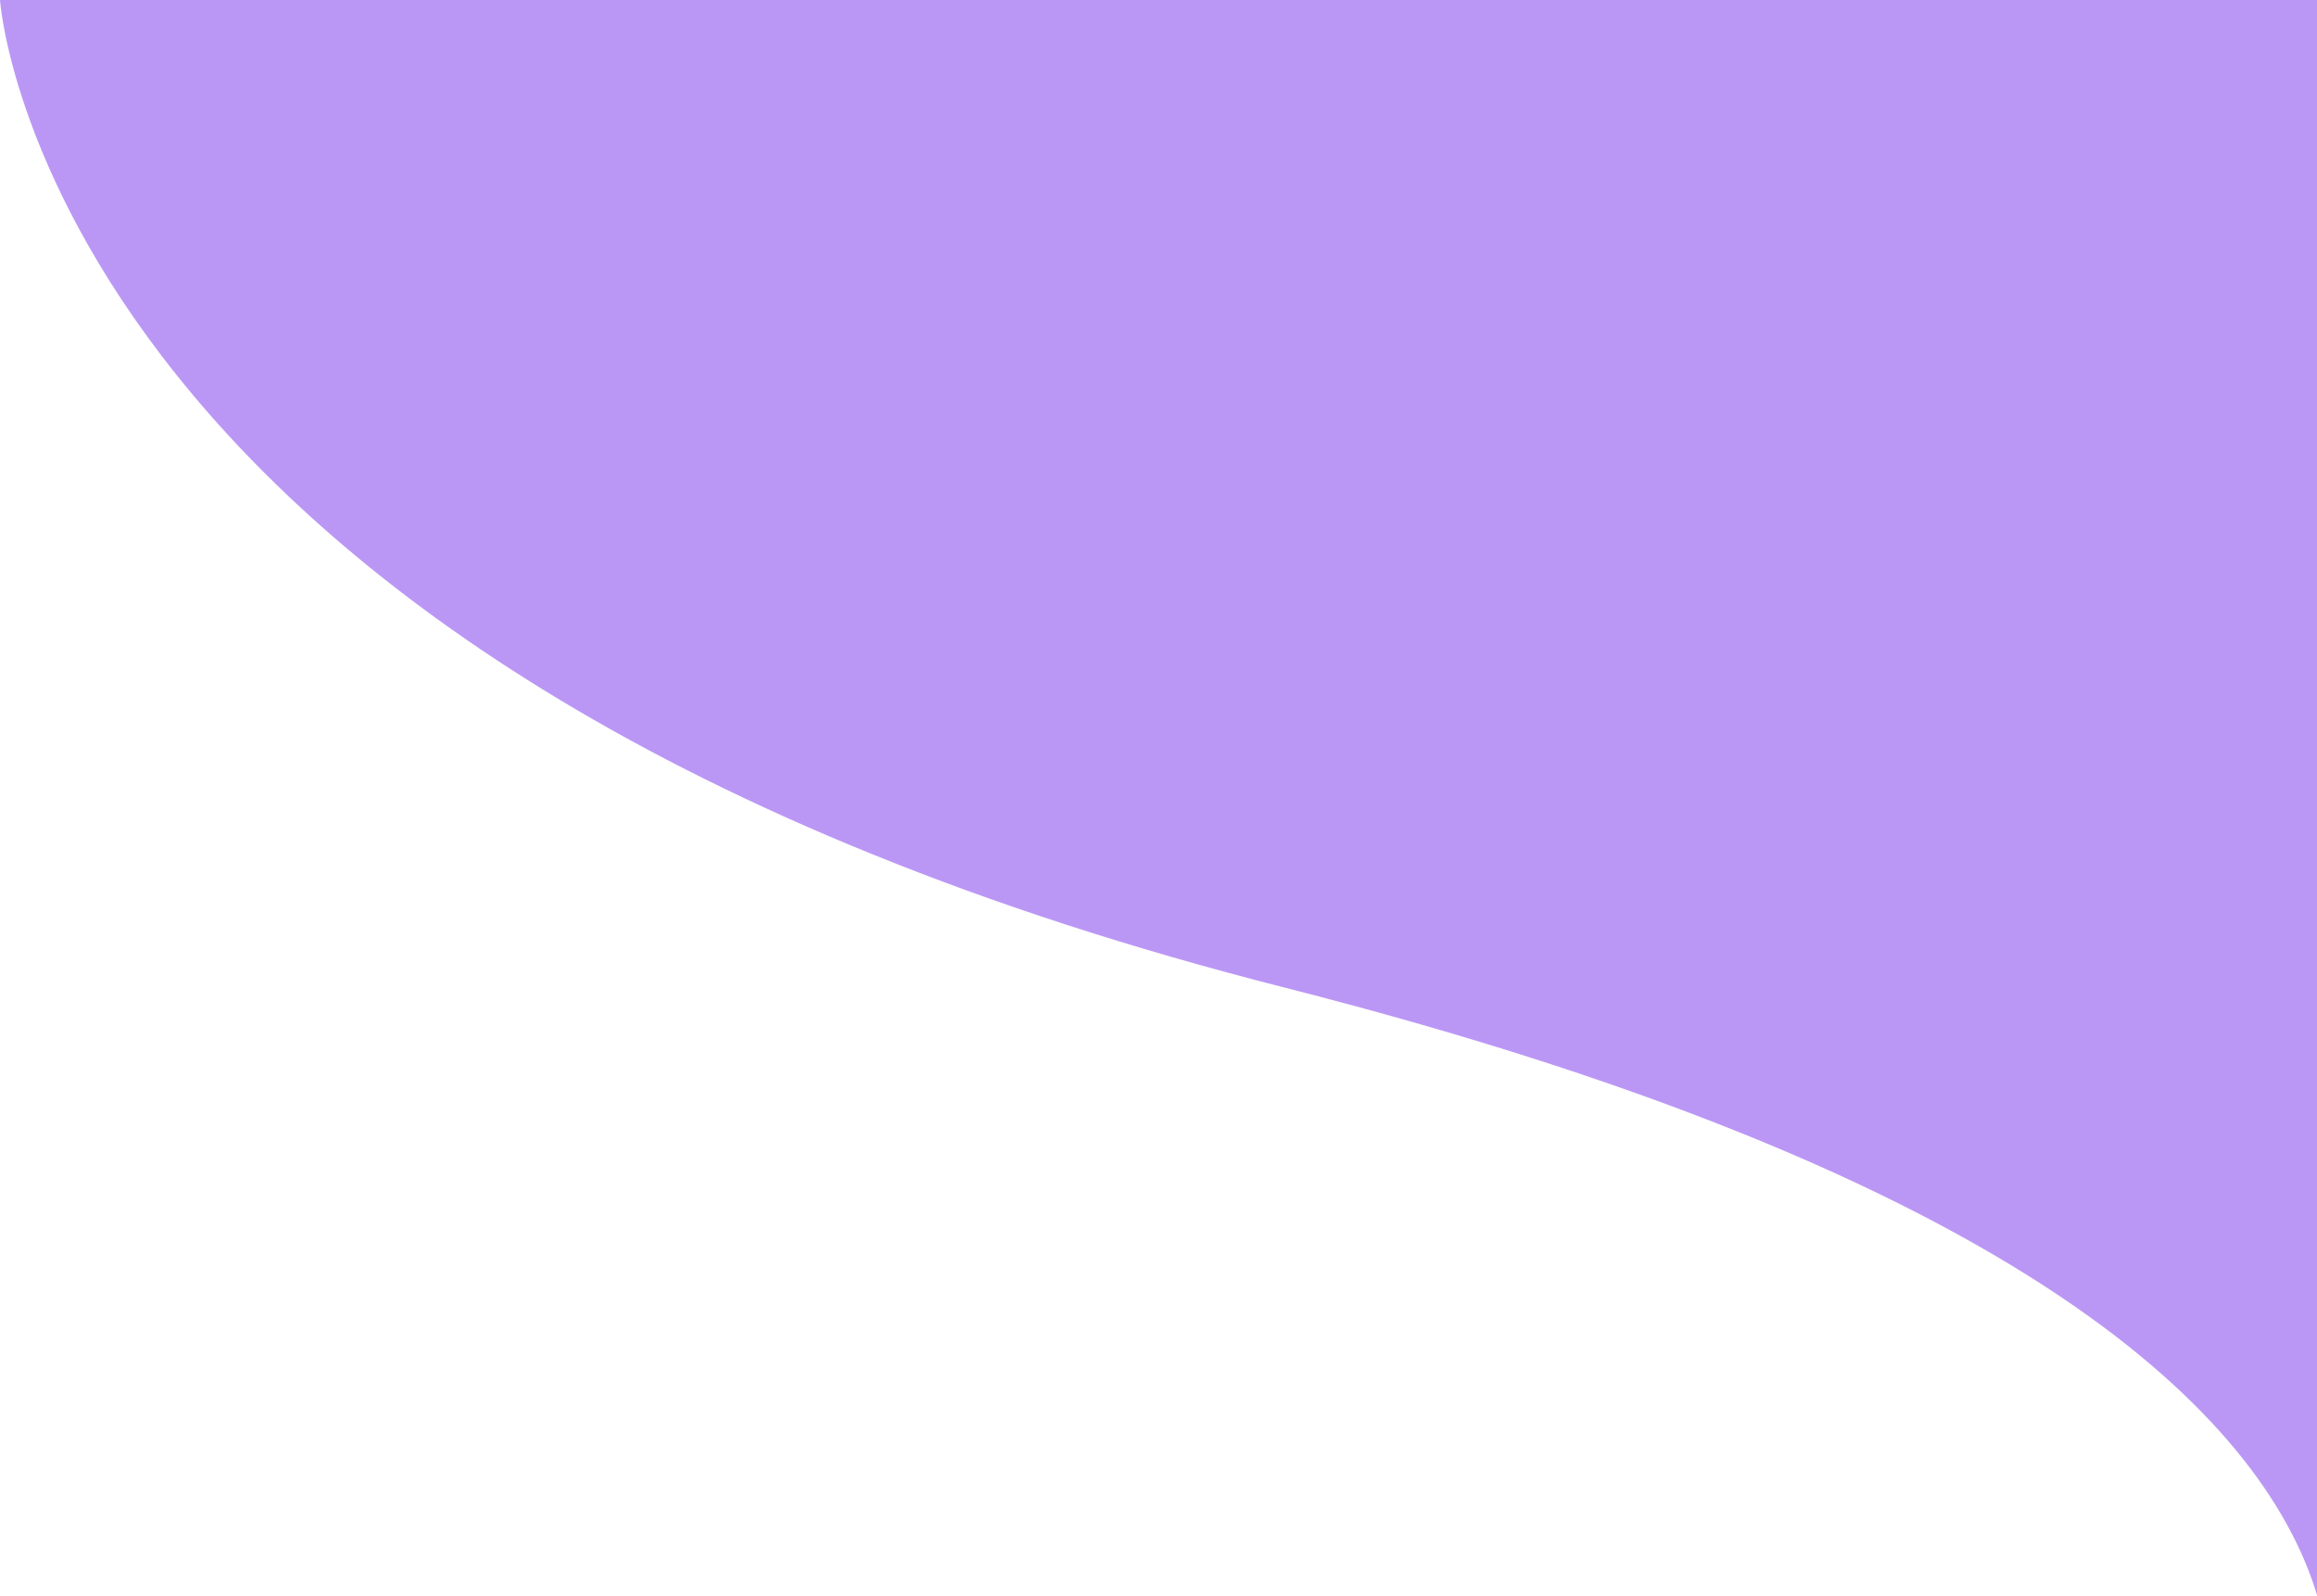 <svg fill="none" xmlns="http://www.w3.org/2000/svg" viewBox="0 0 874 602"><path d="M484.5 372.5C16.5 253.5 0 0 0 0h874v601.595c-18.434-60.578-97.842-154.934-389.5-229.095z" fill="#8A4DEE" fill-opacity=".58"/></svg>